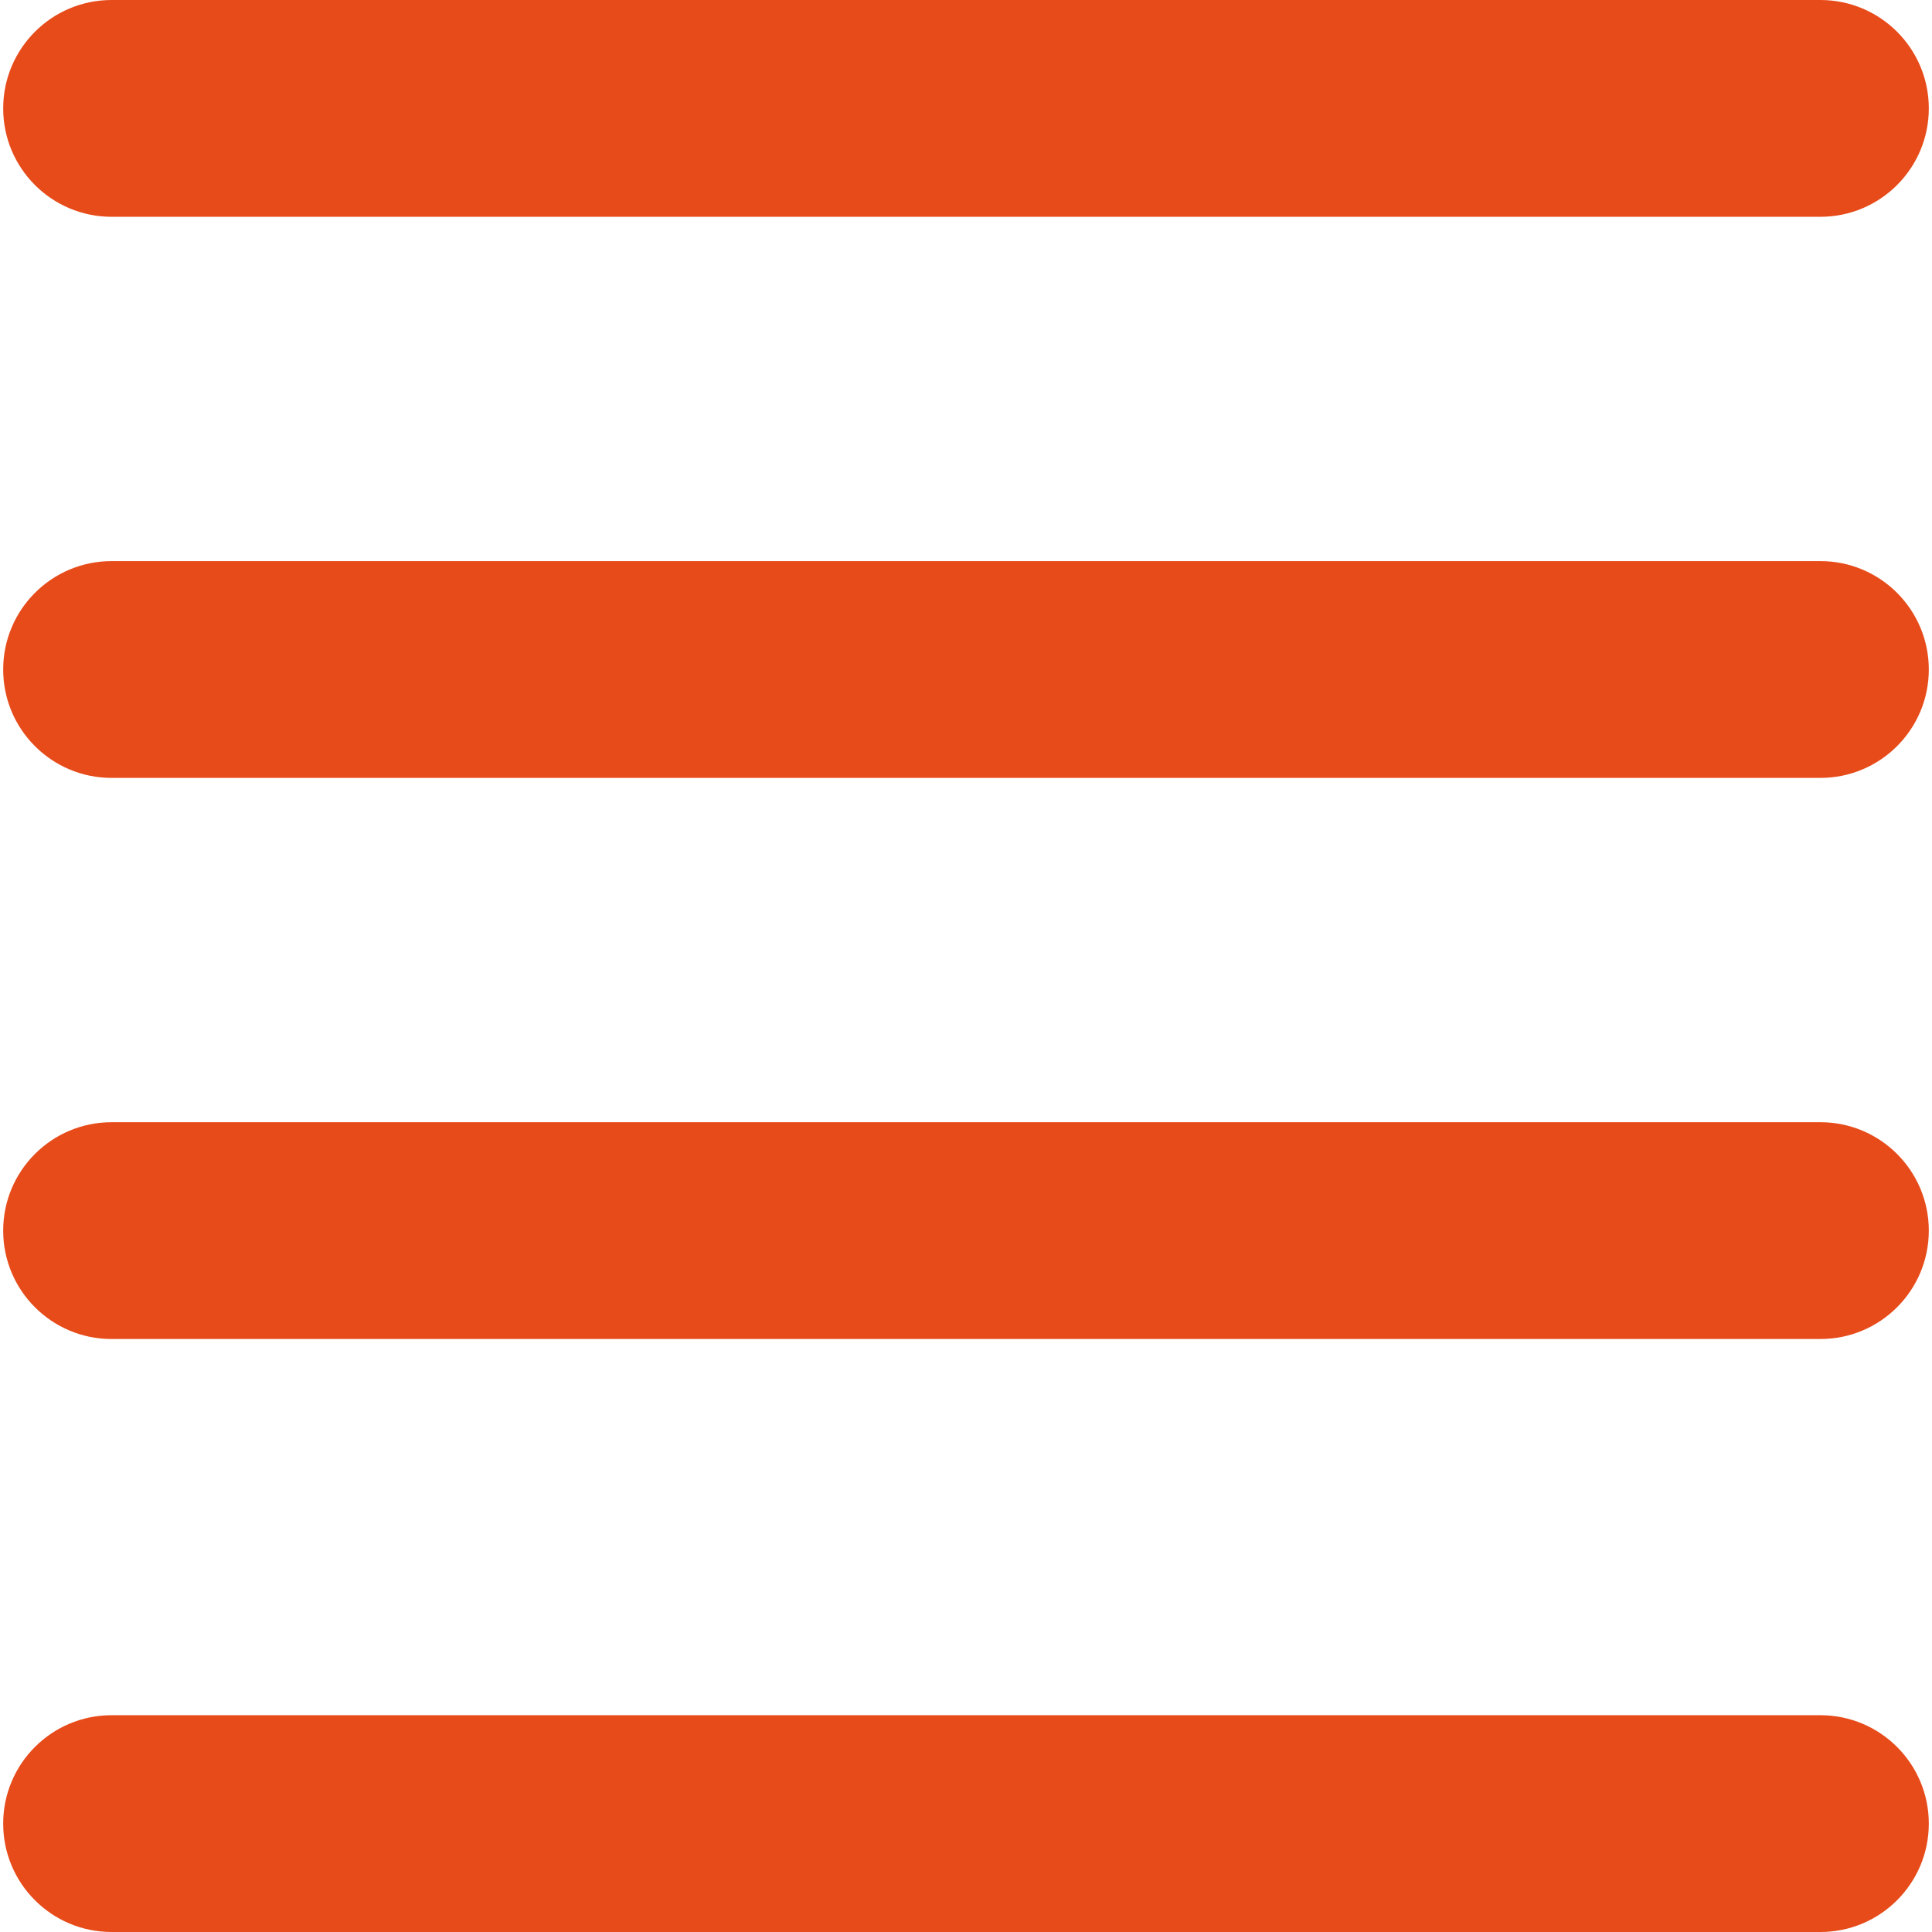 <svg xmlns="http://www.w3.org/2000/svg" version="1.1" xmlns:xlink="http://www.w3.org/1999/xlink" xmlns:svgjs="http://svgjs.com/svgjs" width="512" height="512" x="0" y="0" viewBox="0 0 463.59 463.59" style="enable-background:new 0 0 512 512" xml:space="preserve" class=""><g>
<g xmlns="http://www.w3.org/2000/svg">
	<g>
		<path d="M436.813,0H26.774C12.411,0,0.765,11.646,0.765,26.01s11.646,26.01,26.01,26.01h410.039    c14.365,0,26.012-11.646,26.012-26.01S451.179,0,436.813,0z" fill="#e74b1a" data-original="#000000" style="" class=""></path>
		<path d="M436.813,134.64H26.774c-14.364,0-26.01,11.646-26.01,26.01s11.646,26.01,26.01,26.01h410.039    c14.365,0,26.012-11.646,26.012-26.01S451.179,134.64,436.813,134.64z" fill="#e74b1a" data-original="#000000" style="" class=""></path>
		<path d="M436.813,269.279H26.774c-14.364,0-26.01,11.646-26.01,26.01c0,14.365,11.646,26.012,26.01,26.012h410.039    c14.365,0,26.012-11.646,26.012-26.012C462.825,280.926,451.179,269.279,436.813,269.279z" fill="#e74b1a" data-original="#000000" style="" class=""></path>
		<path d="M436.813,411.57H26.774c-14.364,0-26.01,11.646-26.01,26.01s11.646,26.01,26.01,26.01h410.039    c14.365,0,26.012-11.646,26.012-26.01S451.179,411.57,436.813,411.57z" fill="#e74b1a" data-original="#000000" style="" class=""></path>
	</g>
</g>
<g xmlns="http://www.w3.org/2000/svg">
</g>
<g xmlns="http://www.w3.org/2000/svg">
</g>
<g xmlns="http://www.w3.org/2000/svg">
</g>
<g xmlns="http://www.w3.org/2000/svg">
</g>
<g xmlns="http://www.w3.org/2000/svg">
</g>
<g xmlns="http://www.w3.org/2000/svg">
</g>
<g xmlns="http://www.w3.org/2000/svg">
</g>
<g xmlns="http://www.w3.org/2000/svg">
</g>
<g xmlns="http://www.w3.org/2000/svg">
</g>
<g xmlns="http://www.w3.org/2000/svg">
</g>
<g xmlns="http://www.w3.org/2000/svg">
</g>
<g xmlns="http://www.w3.org/2000/svg">
</g>
<g xmlns="http://www.w3.org/2000/svg">
</g>
<g xmlns="http://www.w3.org/2000/svg">
</g>
<g xmlns="http://www.w3.org/2000/svg">
</g>
</g></svg>